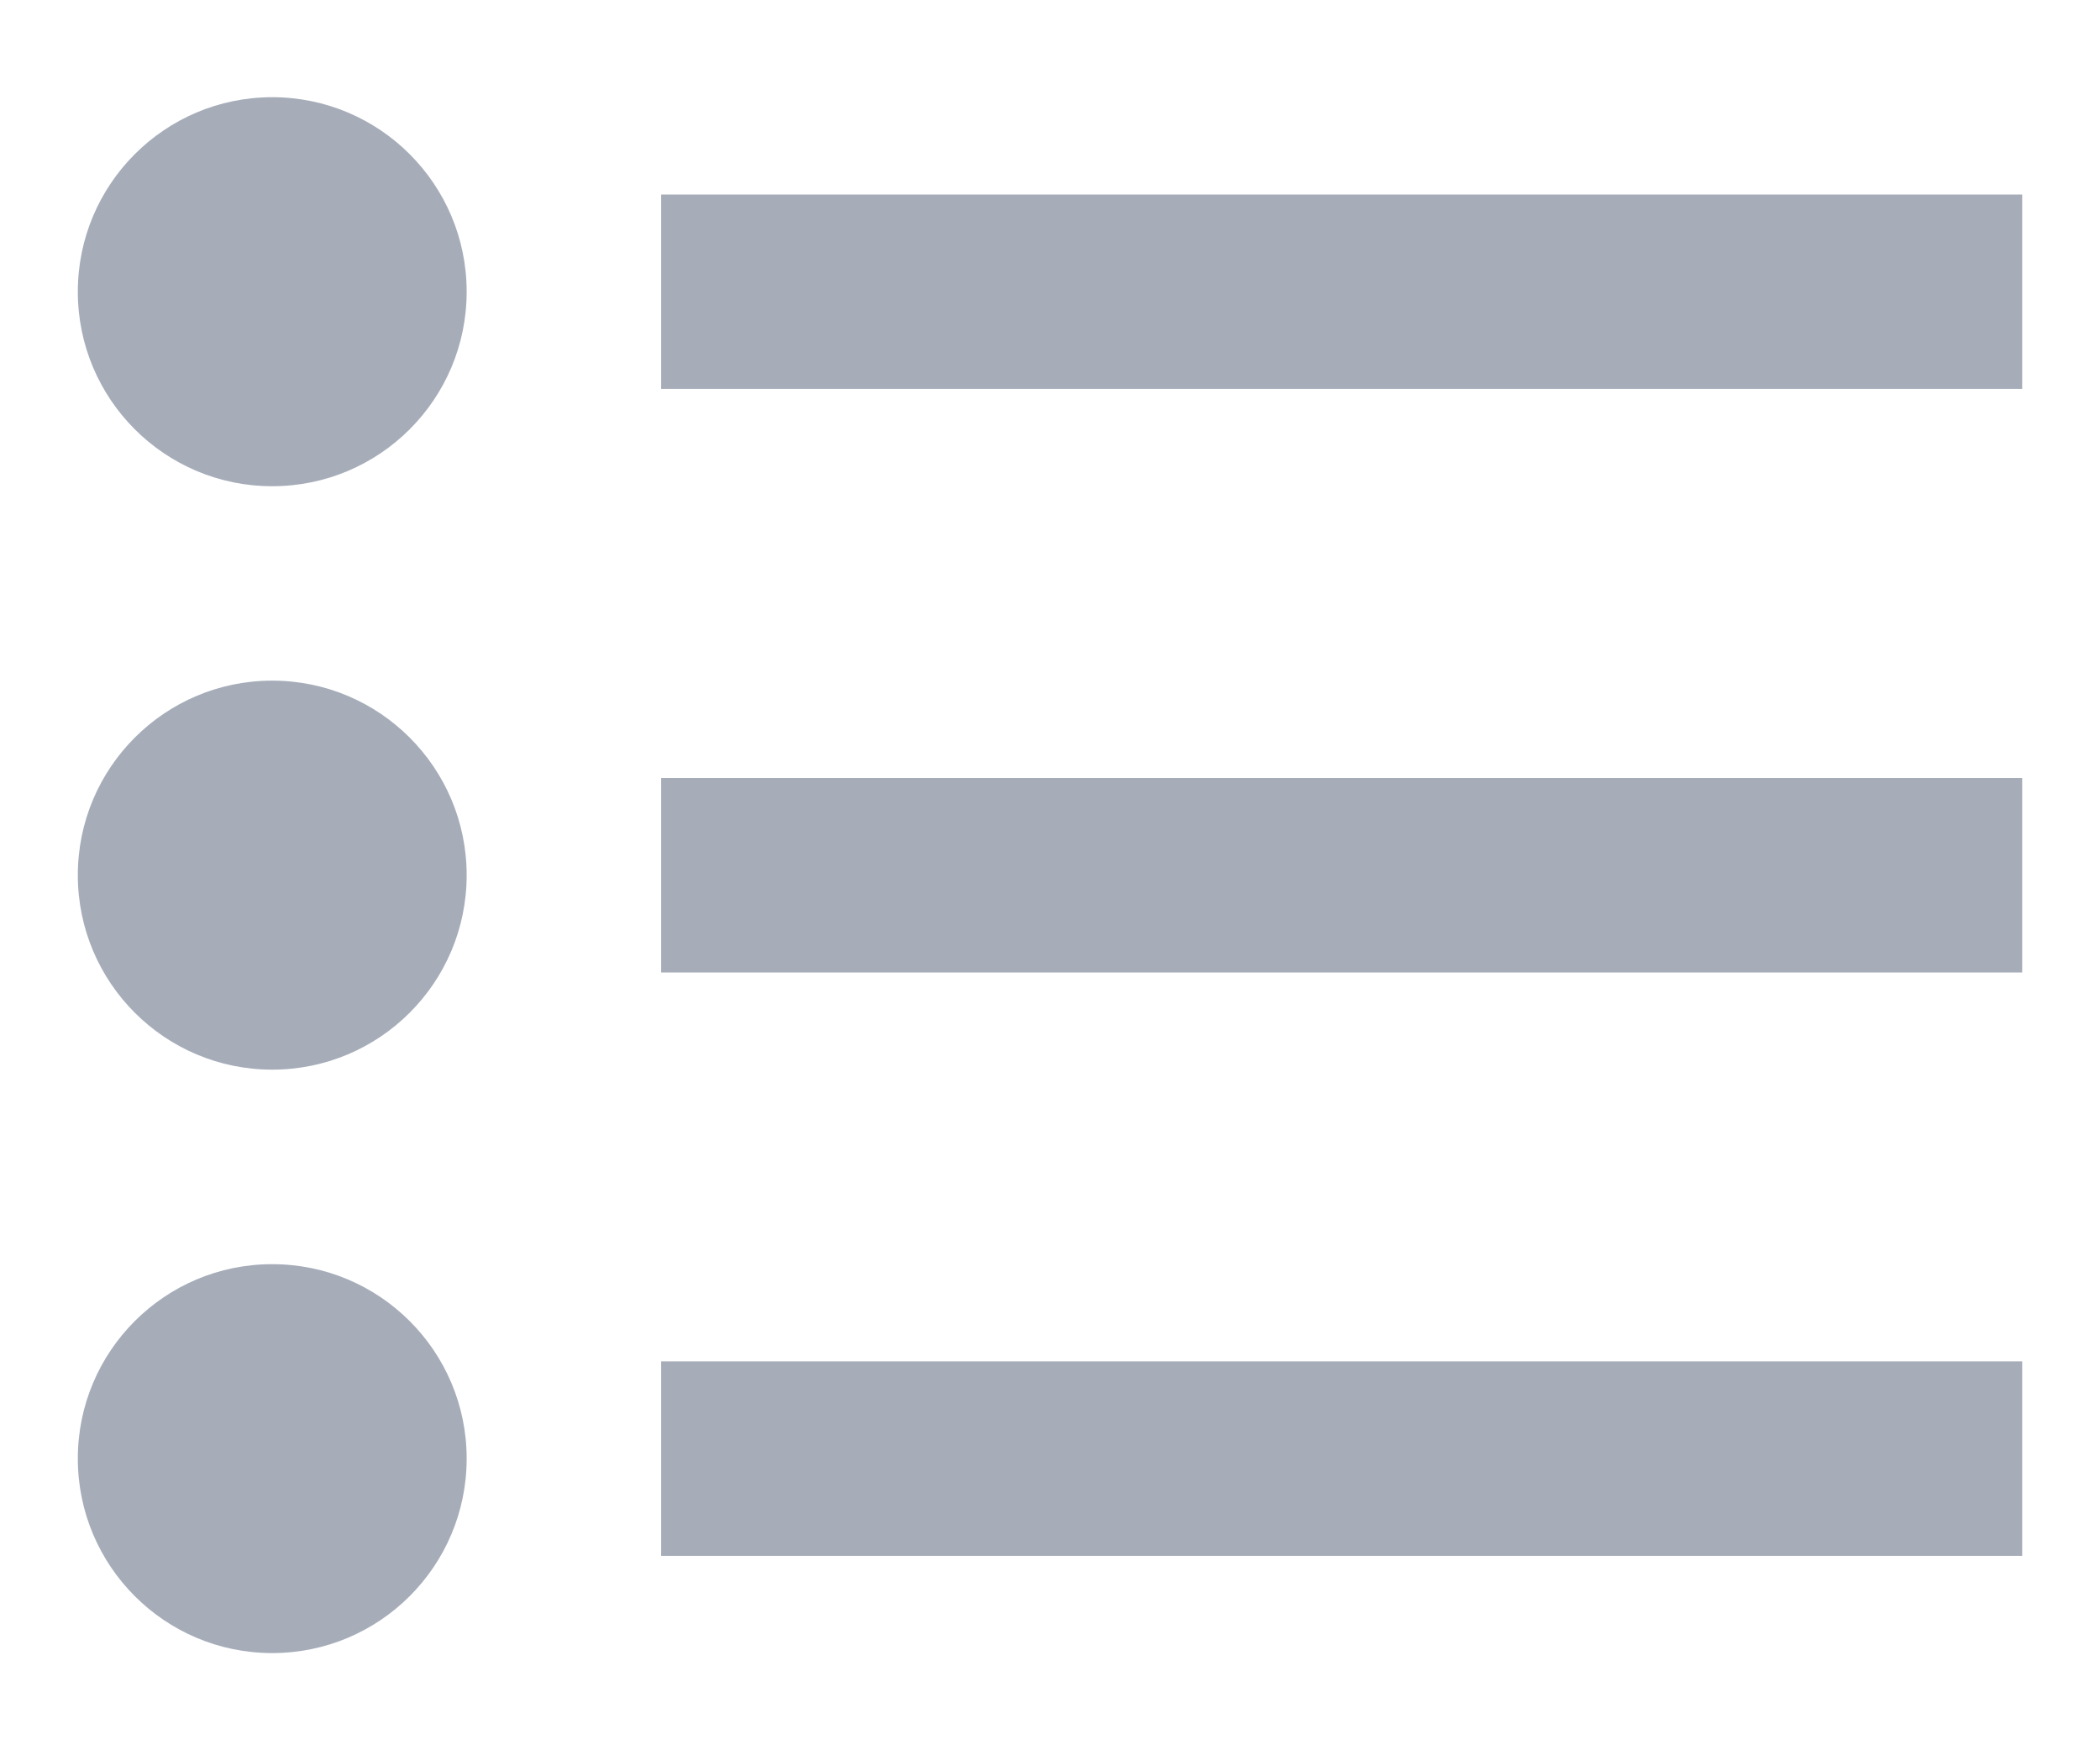 <svg width="18" height="15" viewBox="0 0 18 15" fill="none" xmlns="http://www.w3.org/2000/svg">
<path fill-rule="evenodd" clip-rule="evenodd" d="M0.667 2.5C0.667 3.421 1.413 4.167 2.333 4.167C3.254 4.167 4 3.421 4 2.5C4 1.58 3.254 0.833 2.333 0.833C1.413 0.833 0.667 1.58 0.667 2.5ZM17.333 1.667V3.333H5.667V1.667H17.333ZM17.333 8.334V6.667H5.667V8.334H17.333ZM5.667 13.334H17.333V11.667H5.667V13.334ZM0.667 12.5C0.667 13.421 1.413 14.167 2.333 14.167C3.254 14.167 4 13.421 4 12.5C4 11.58 3.254 10.834 2.333 10.834C1.413 10.834 0.667 11.58 0.667 12.5ZM2.333 9.167C1.413 9.167 0.667 8.421 0.667 7.5C0.667 6.58 1.413 5.833 2.333 5.833C3.254 5.833 4 6.58 4 7.5C4 8.421 3.254 9.167 2.333 9.167Z" fill="#A6ADB9"/>
</svg>
